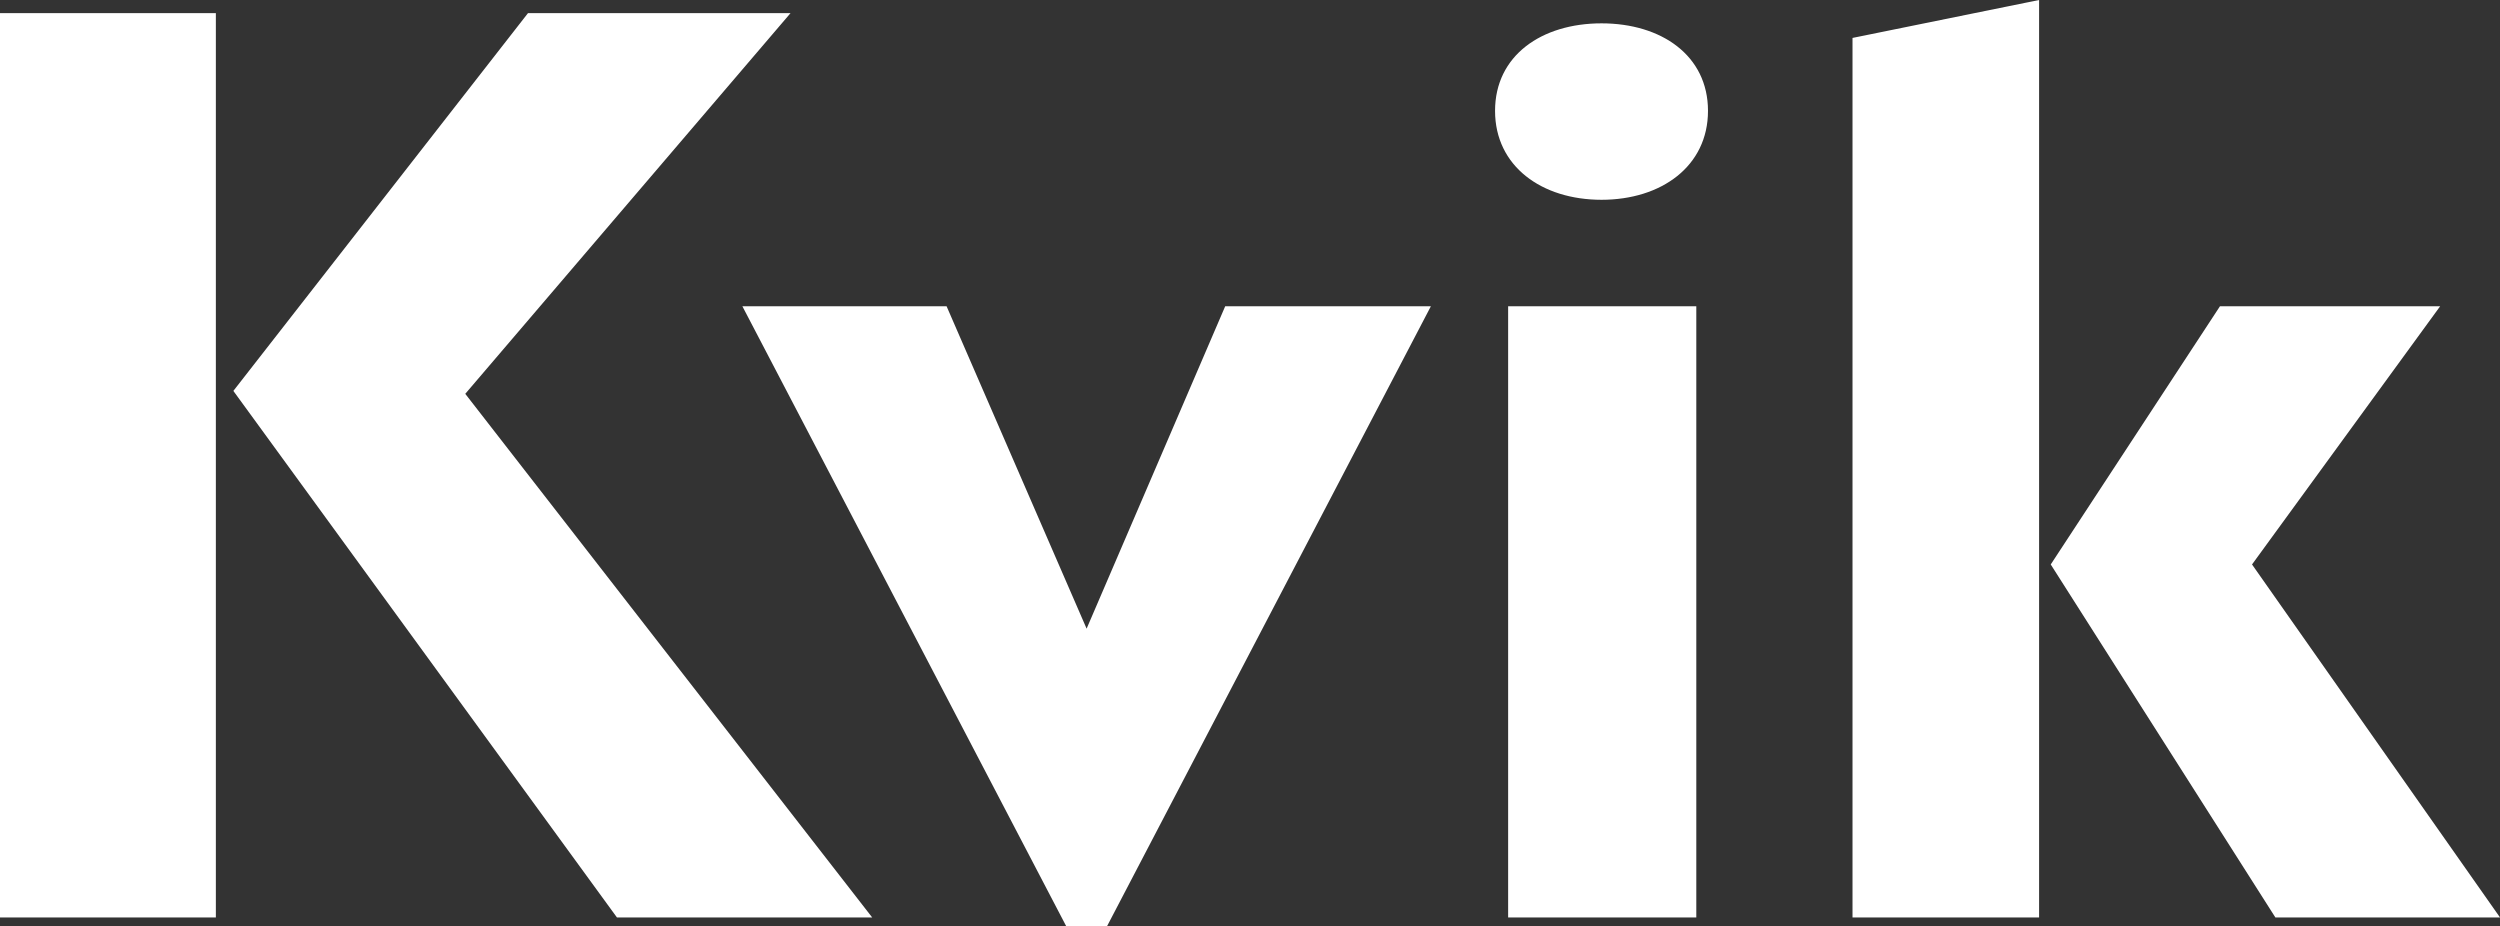 <svg xmlns="http://www.w3.org/2000/svg" width="78.708" height="29.16" viewBox="0 0 78.708 29.16">
  <rect x="0" y="0" width="78.708" height="29.16" fill="#333333" stroke="none"/>
  <path id="Path_899" data-name="Path 899" d="M9.873,0V-28.471h-6.8V0ZM19.7-28.471,10.424-16.577,22.5,0h8.036L17.725-16.485l10.24-11.985ZM36.645.276H37.93L48.125-19.241H41.65L37.287-9.092,32.879-19.241H26.45ZM56.85-25.394c0-1.745-1.469-2.755-3.352-2.755s-3.352,1.01-3.352,2.755,1.469,2.8,3.352,2.8S56.85-23.649,56.85-25.394ZM50.558,0h5.924V-19.241H50.558ZM67.274,0V-28.884L61.4-27.69V0Zm.367-11.113L74.713,0h7.072L73.978-11.113,79.9-19.241H72.968Z" transform="translate(-3.077 28.884)" fill="#fff"/>
</svg>
